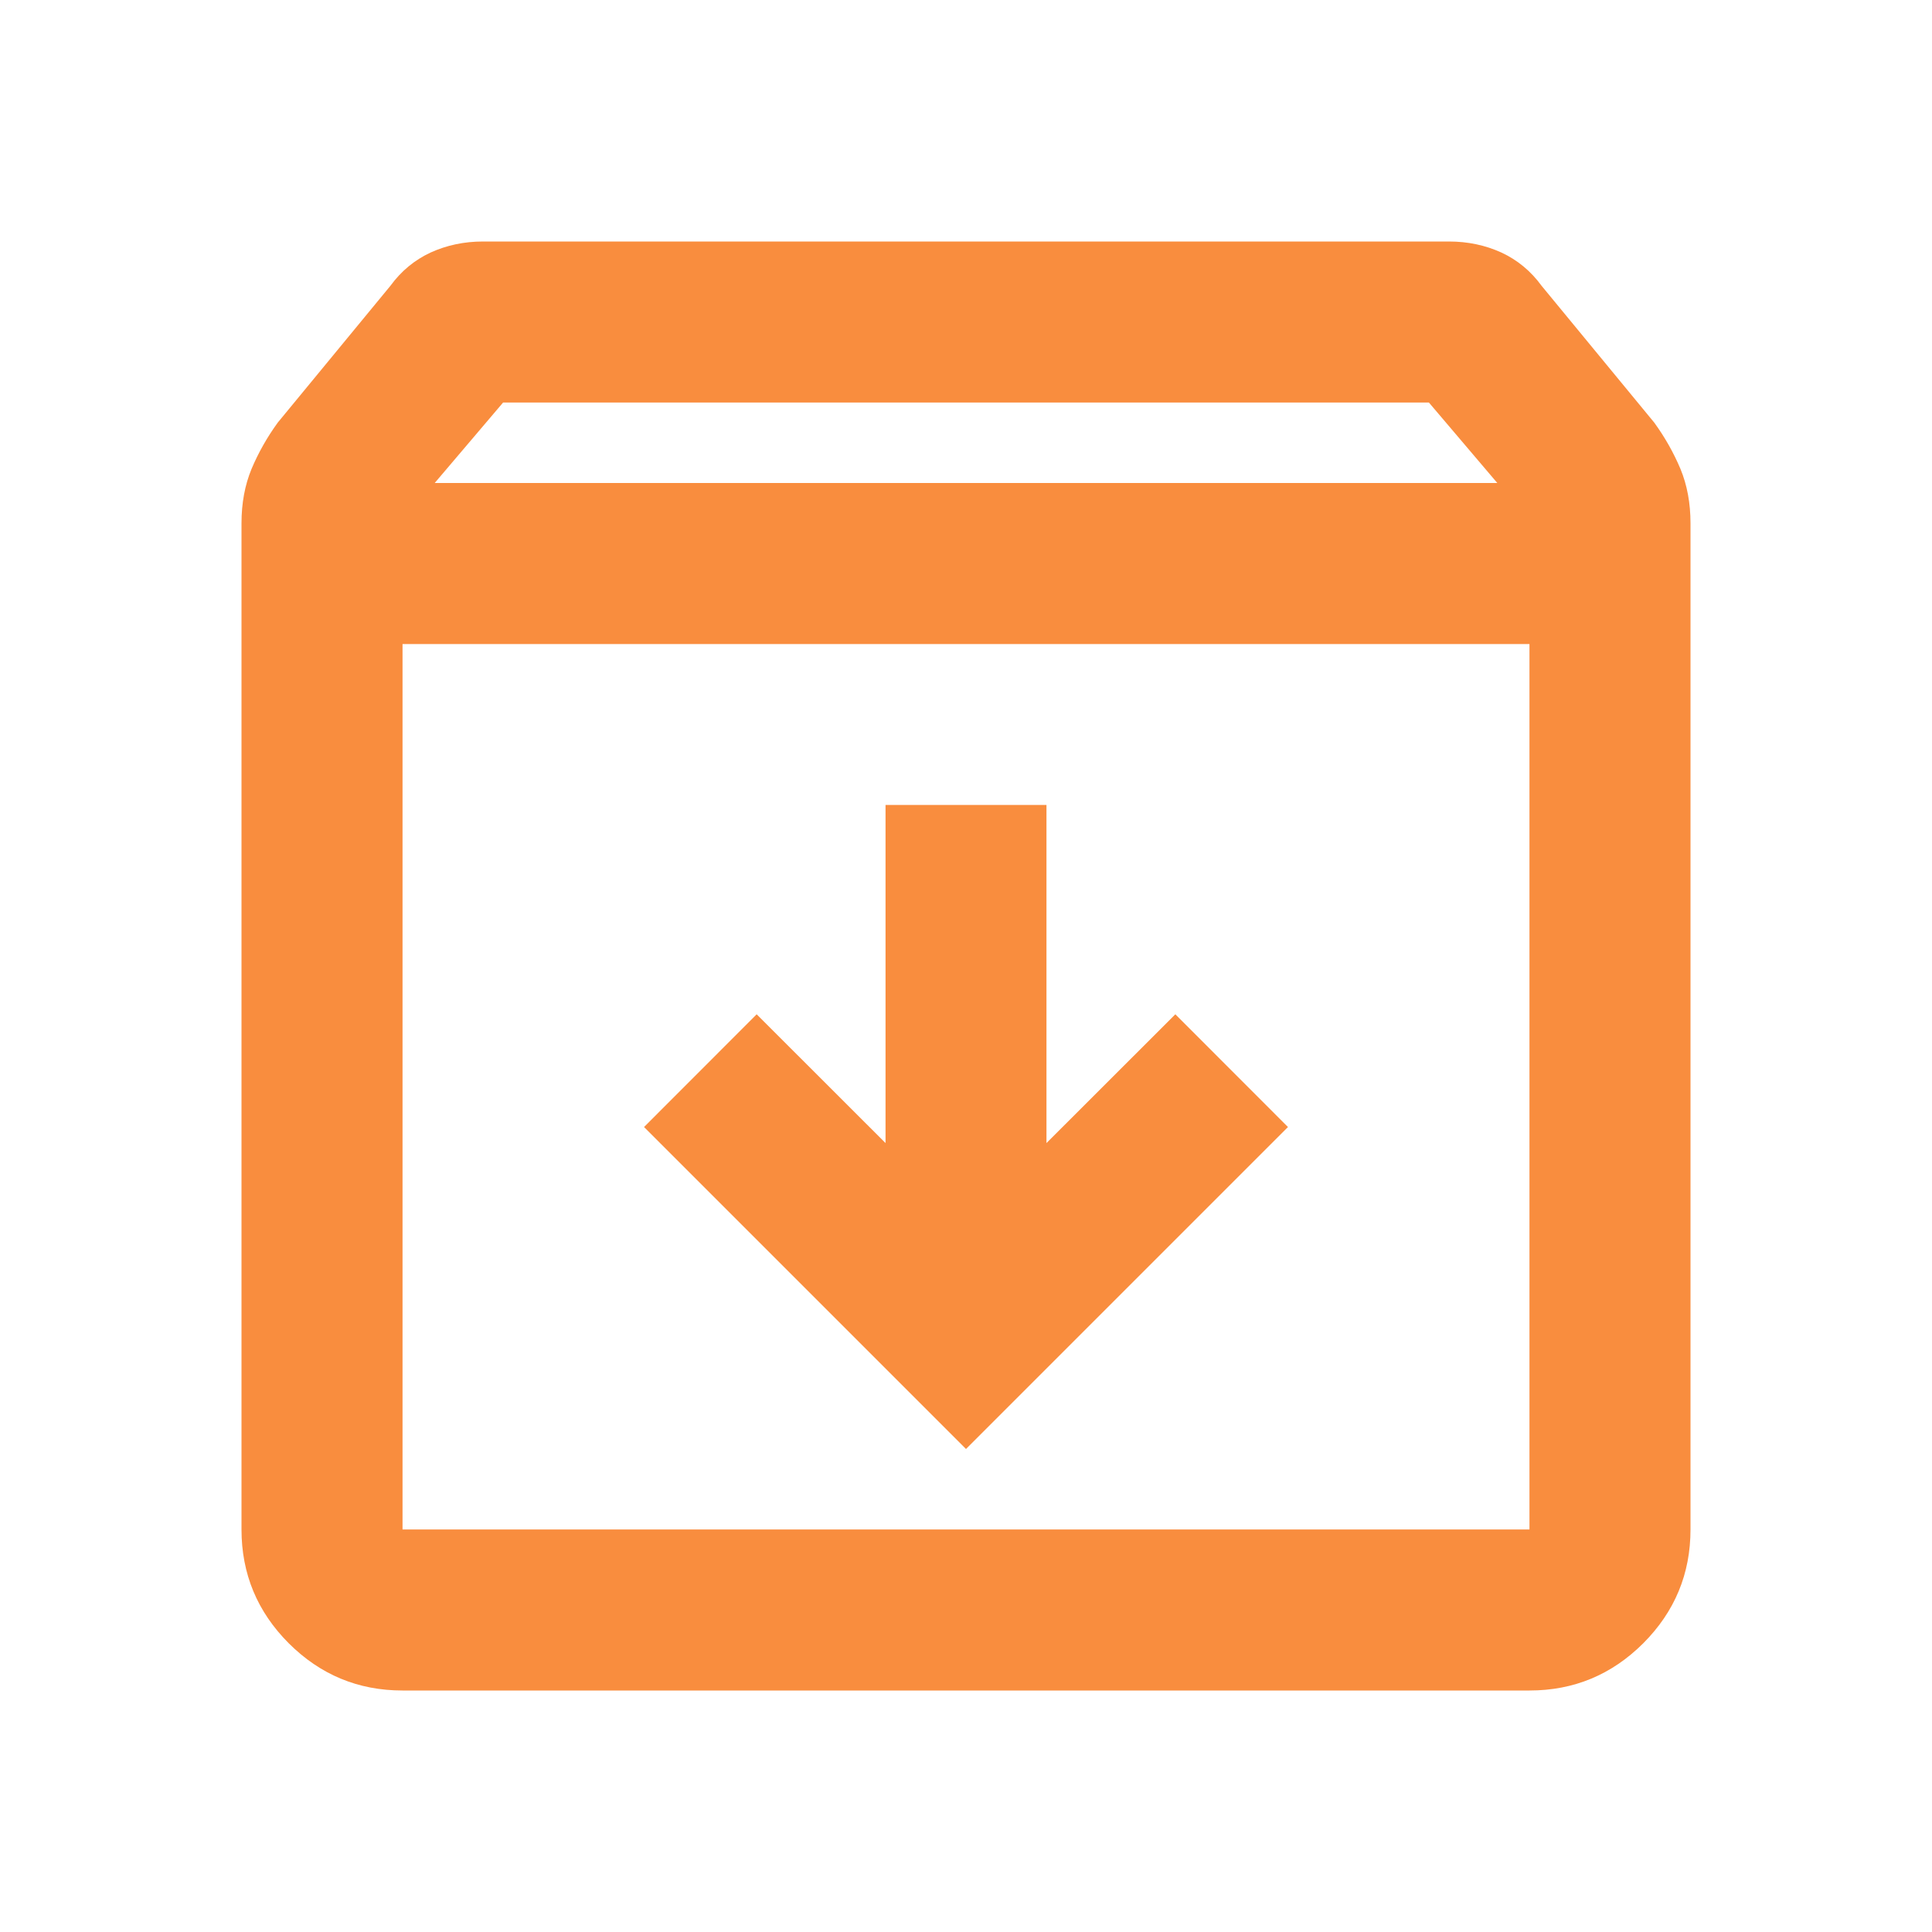 <svg width="20" height="20" viewBox="0 0 20 20" fill="none" xmlns="http://www.w3.org/2000/svg">
<mask id="mask0_2164_13254" style="mask-type:alpha" maskUnits="userSpaceOnUse" x="0" y="0" width="20" height="20">
<rect width="20" height="20" fill="#D9D9D9"/>
</mask>
<g mask="url(#mask0_2164_13254)">
<path d="M4.167 17.5C3.708 17.5 3.316 17.337 2.989 17.011C2.663 16.684 2.5 16.292 2.5 15.833V5.417C2.5 5.208 2.535 5.021 2.604 4.854C2.674 4.688 2.764 4.528 2.875 4.375L4.042 2.958C4.153 2.806 4.292 2.691 4.458 2.614C4.625 2.538 4.806 2.5 5 2.5H15C15.194 2.5 15.375 2.538 15.542 2.614C15.708 2.691 15.847 2.806 15.958 2.958L17.125 4.375C17.236 4.528 17.326 4.688 17.396 4.854C17.465 5.021 17.5 5.208 17.5 5.417V15.833C17.5 16.292 17.337 16.684 17.011 17.011C16.684 17.337 16.292 17.5 15.833 17.5H4.167ZM4.5 5H15.5L14.792 4.167H5.208L4.5 5ZM4.167 6.667V15.833H15.833V6.667H4.167ZM10 15L13.333 11.667L12.167 10.5L10.833 11.833V8.333H9.167V11.833L7.833 10.5L6.667 11.667L10 15Z" fill="#F98D3E"/>
</g>
</svg>
